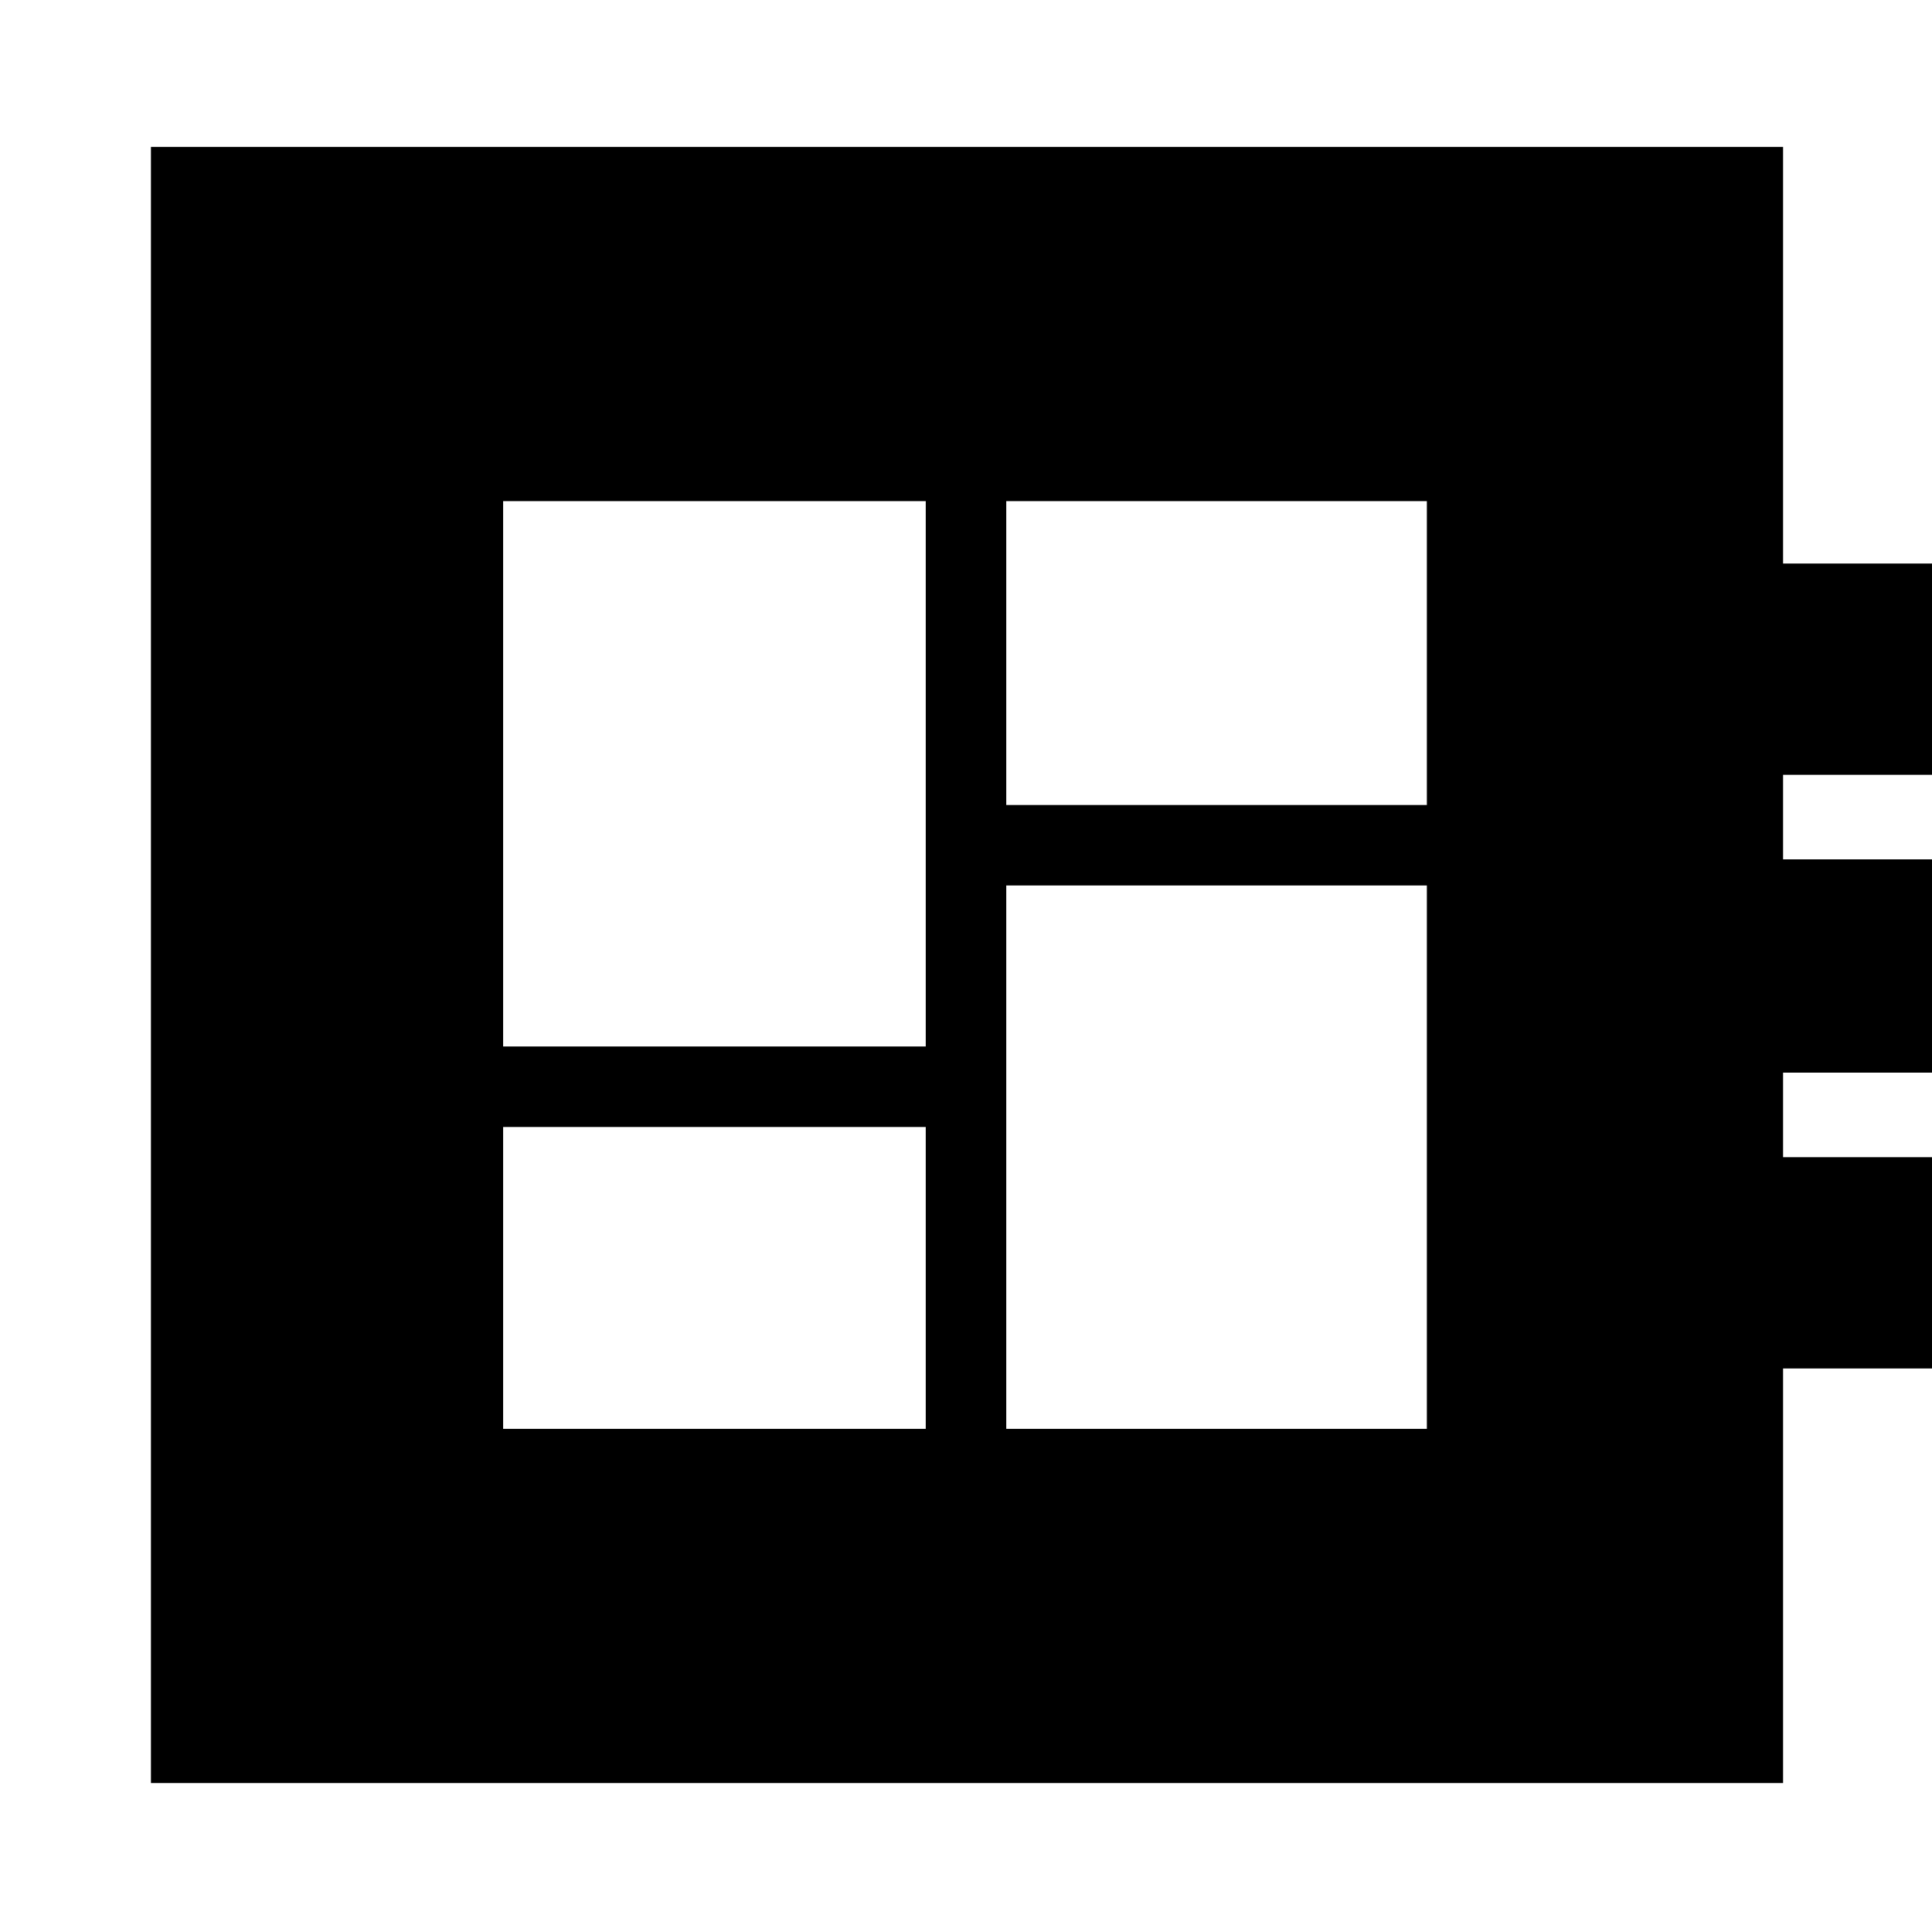 <svg xmlns="http://www.w3.org/2000/svg" height="24" viewBox="0 -960 960 960" width="24"><path d="M250-250h210v-150H250v150Zm0-190h210v-271H250v271Zm250 190h209v-270H500v270Zm0-310h209v-151H500v151ZM75-74v-813h811v207h105v105H886v42h105v106H886v42h105v105H886v206H75Z"/></svg>